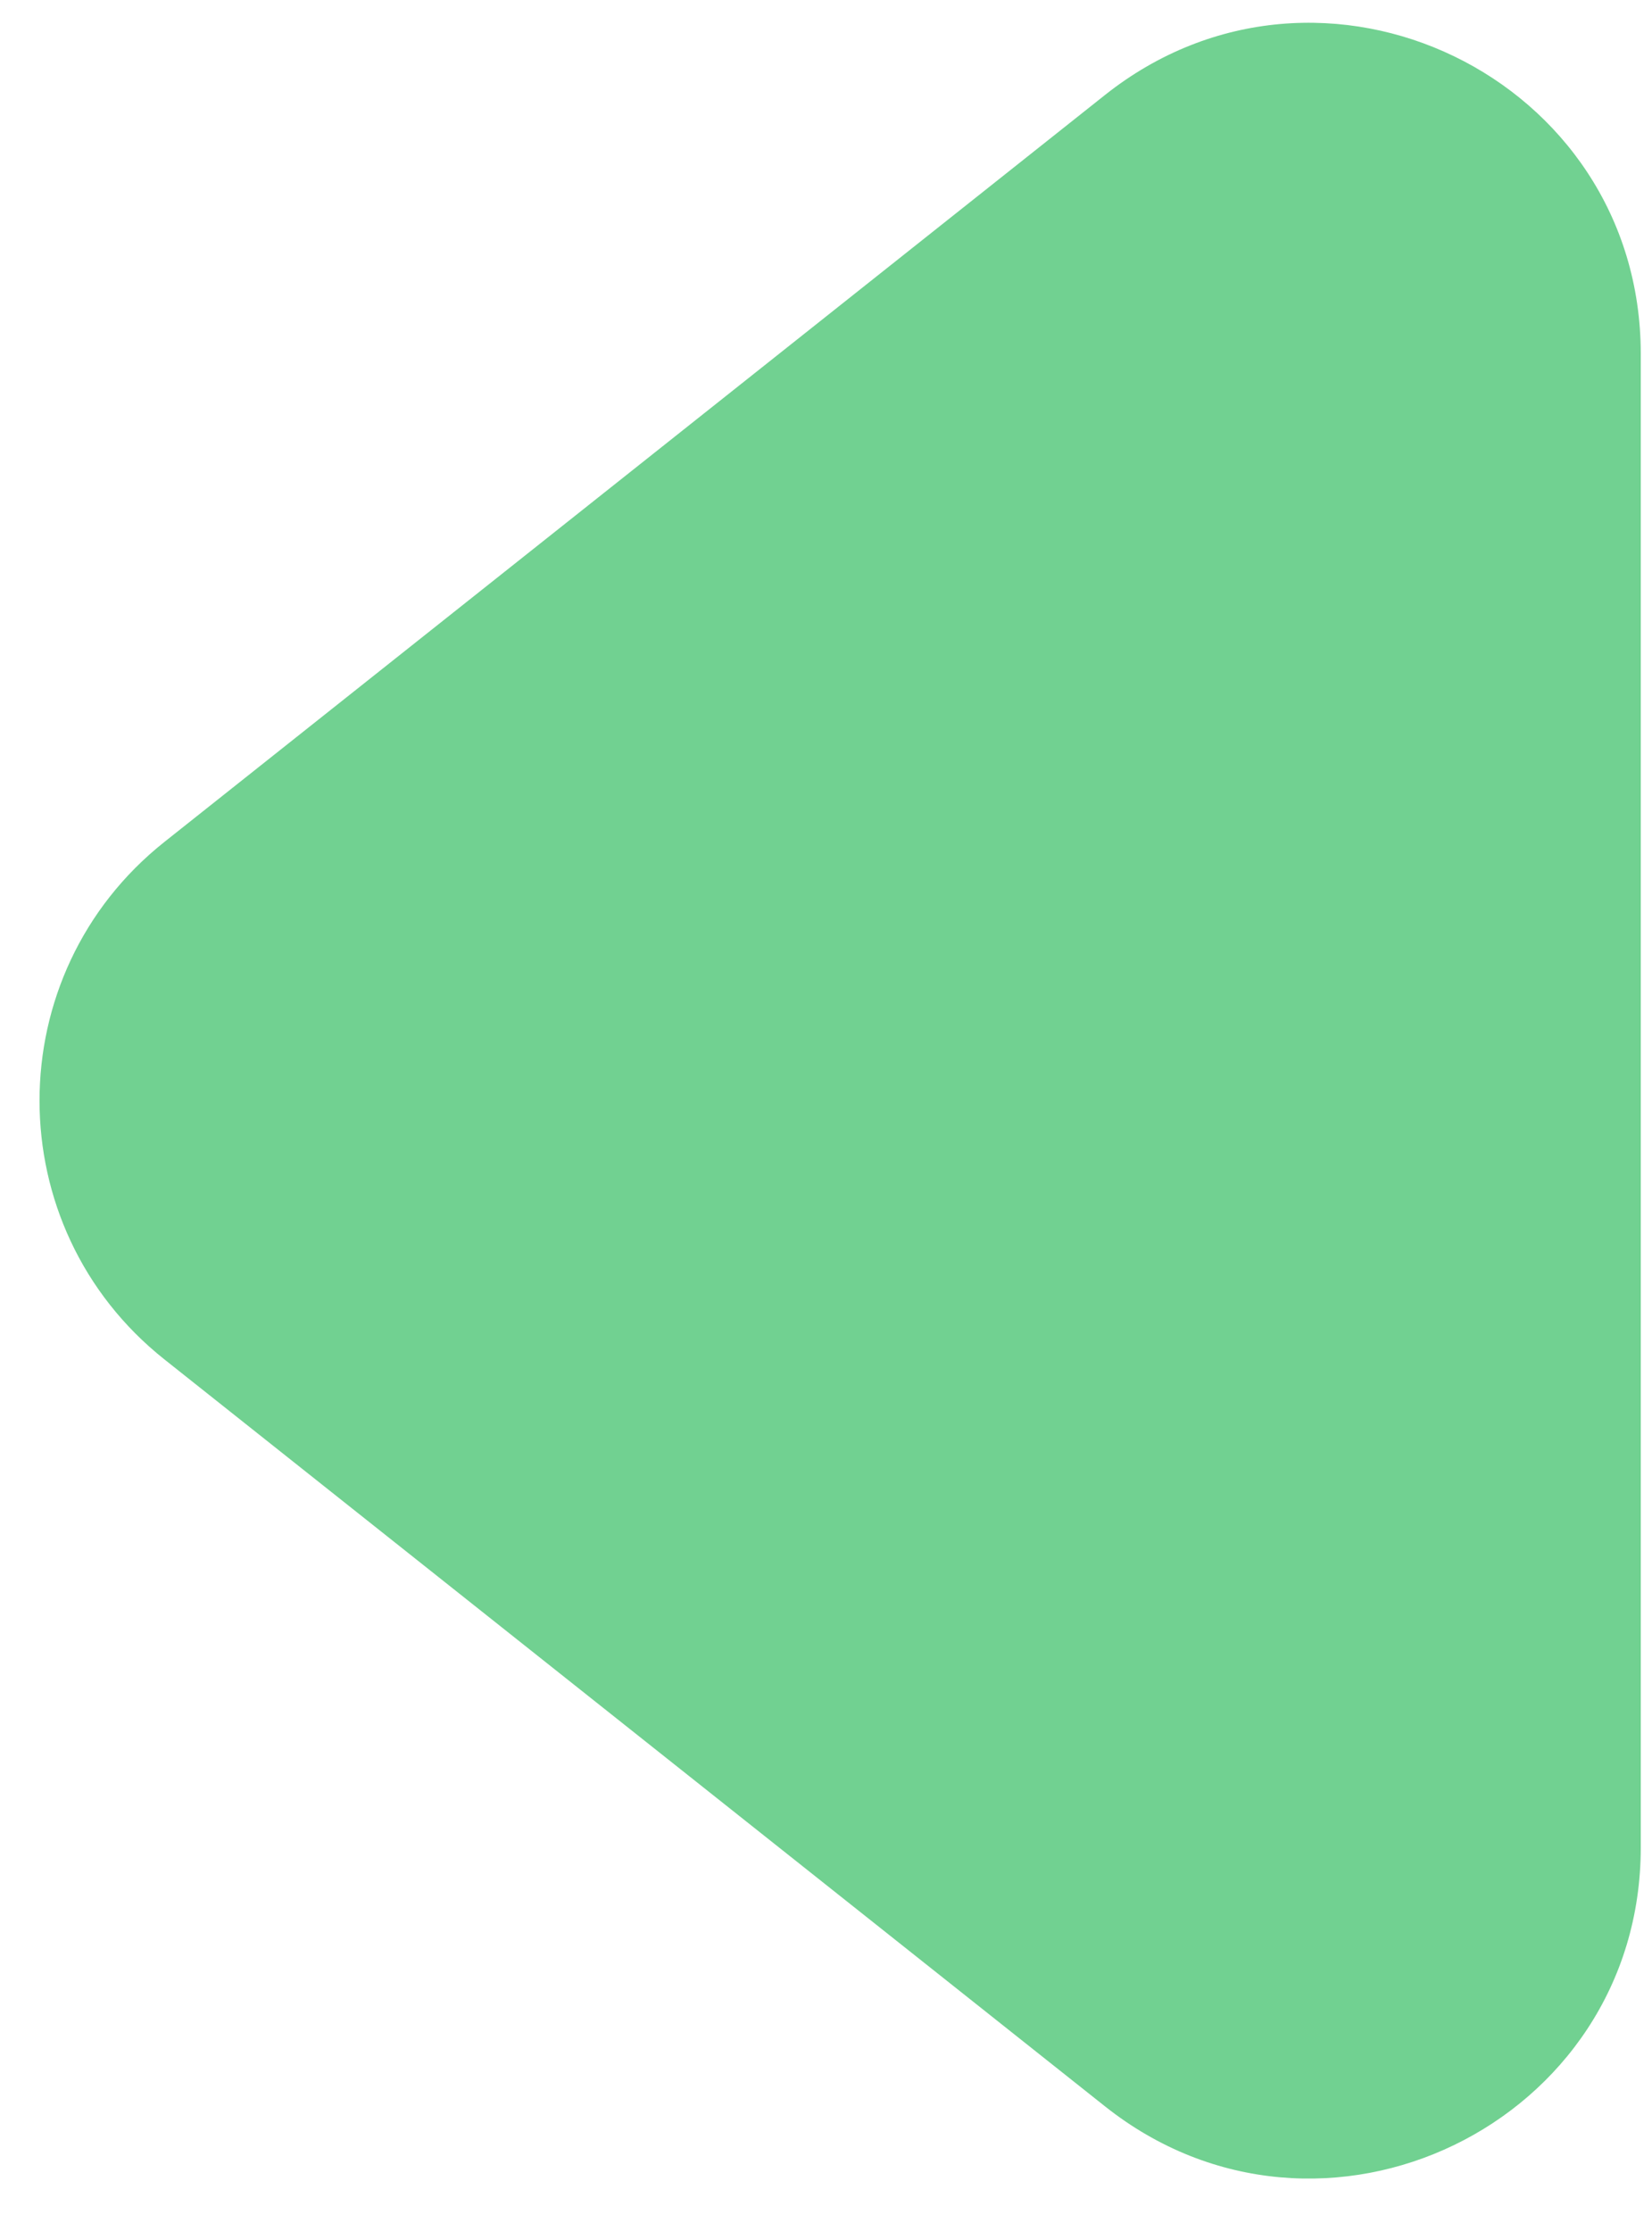 <svg width="20" height="27" viewBox="0 0 20 27" fill="none" xmlns="http://www.w3.org/2000/svg">
<path d="M1.992 10.188C-0.026 11.789 -0.026 14.852 1.992 16.453L13.377 25.491C15.998 27.572 19.864 25.705 19.864 22.358L19.864 4.283C19.864 0.936 15.998 -0.931 13.377 1.15L1.992 10.188Z" fill="#71D191"/>
</svg>
